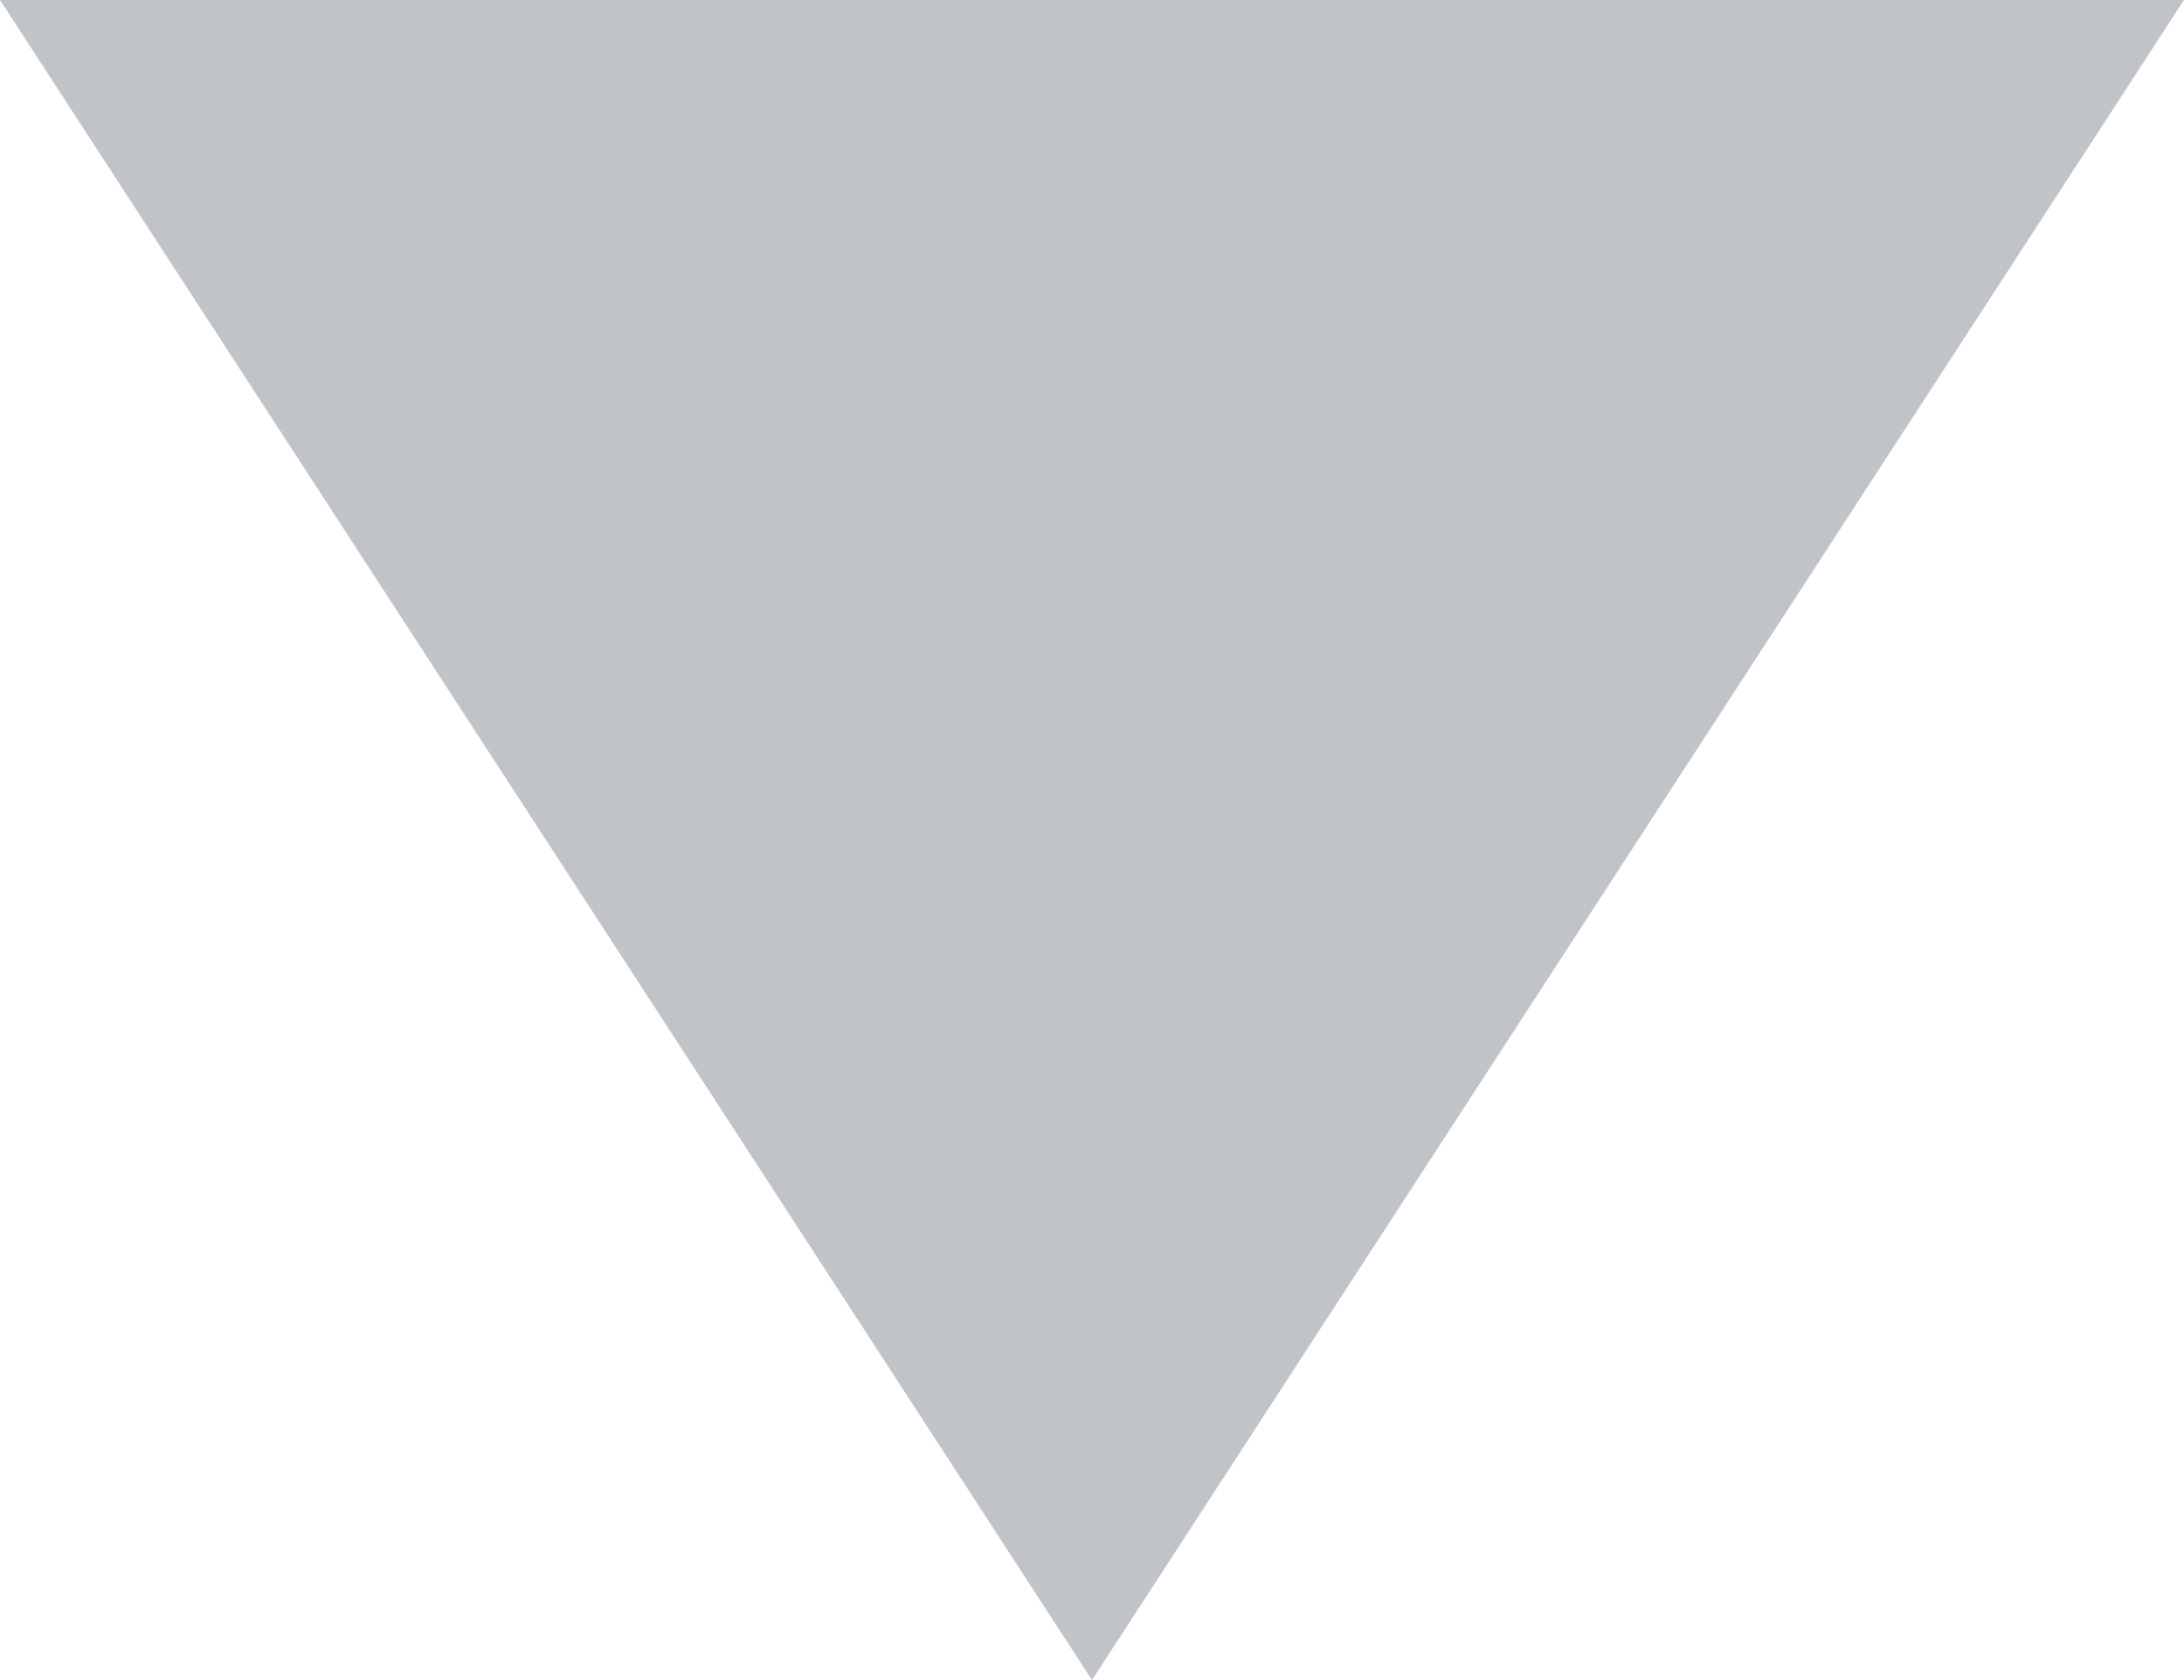 <svg xmlns="http://www.w3.org/2000/svg" width="13" height="10" viewBox="0 0 13 10">
  <g id="Polygone_3" data-name="Polygone 3" transform="translate(13 10) rotate(180)" fill="#c0c3c8">
    <path d="M 12.079 9.5 L 0.921 9.5 L 6.5 0.917 L 12.079 9.5 Z" stroke="none"/>
    <path d="M 6.5 1.835 L 1.843 9 L 11.157 9 L 6.5 1.835 M 6.5 0 L 13 10 L 0 10 L 6.5 0 Z" stroke="none" fill="#c0c3c8"/>
  </g>
</svg>
